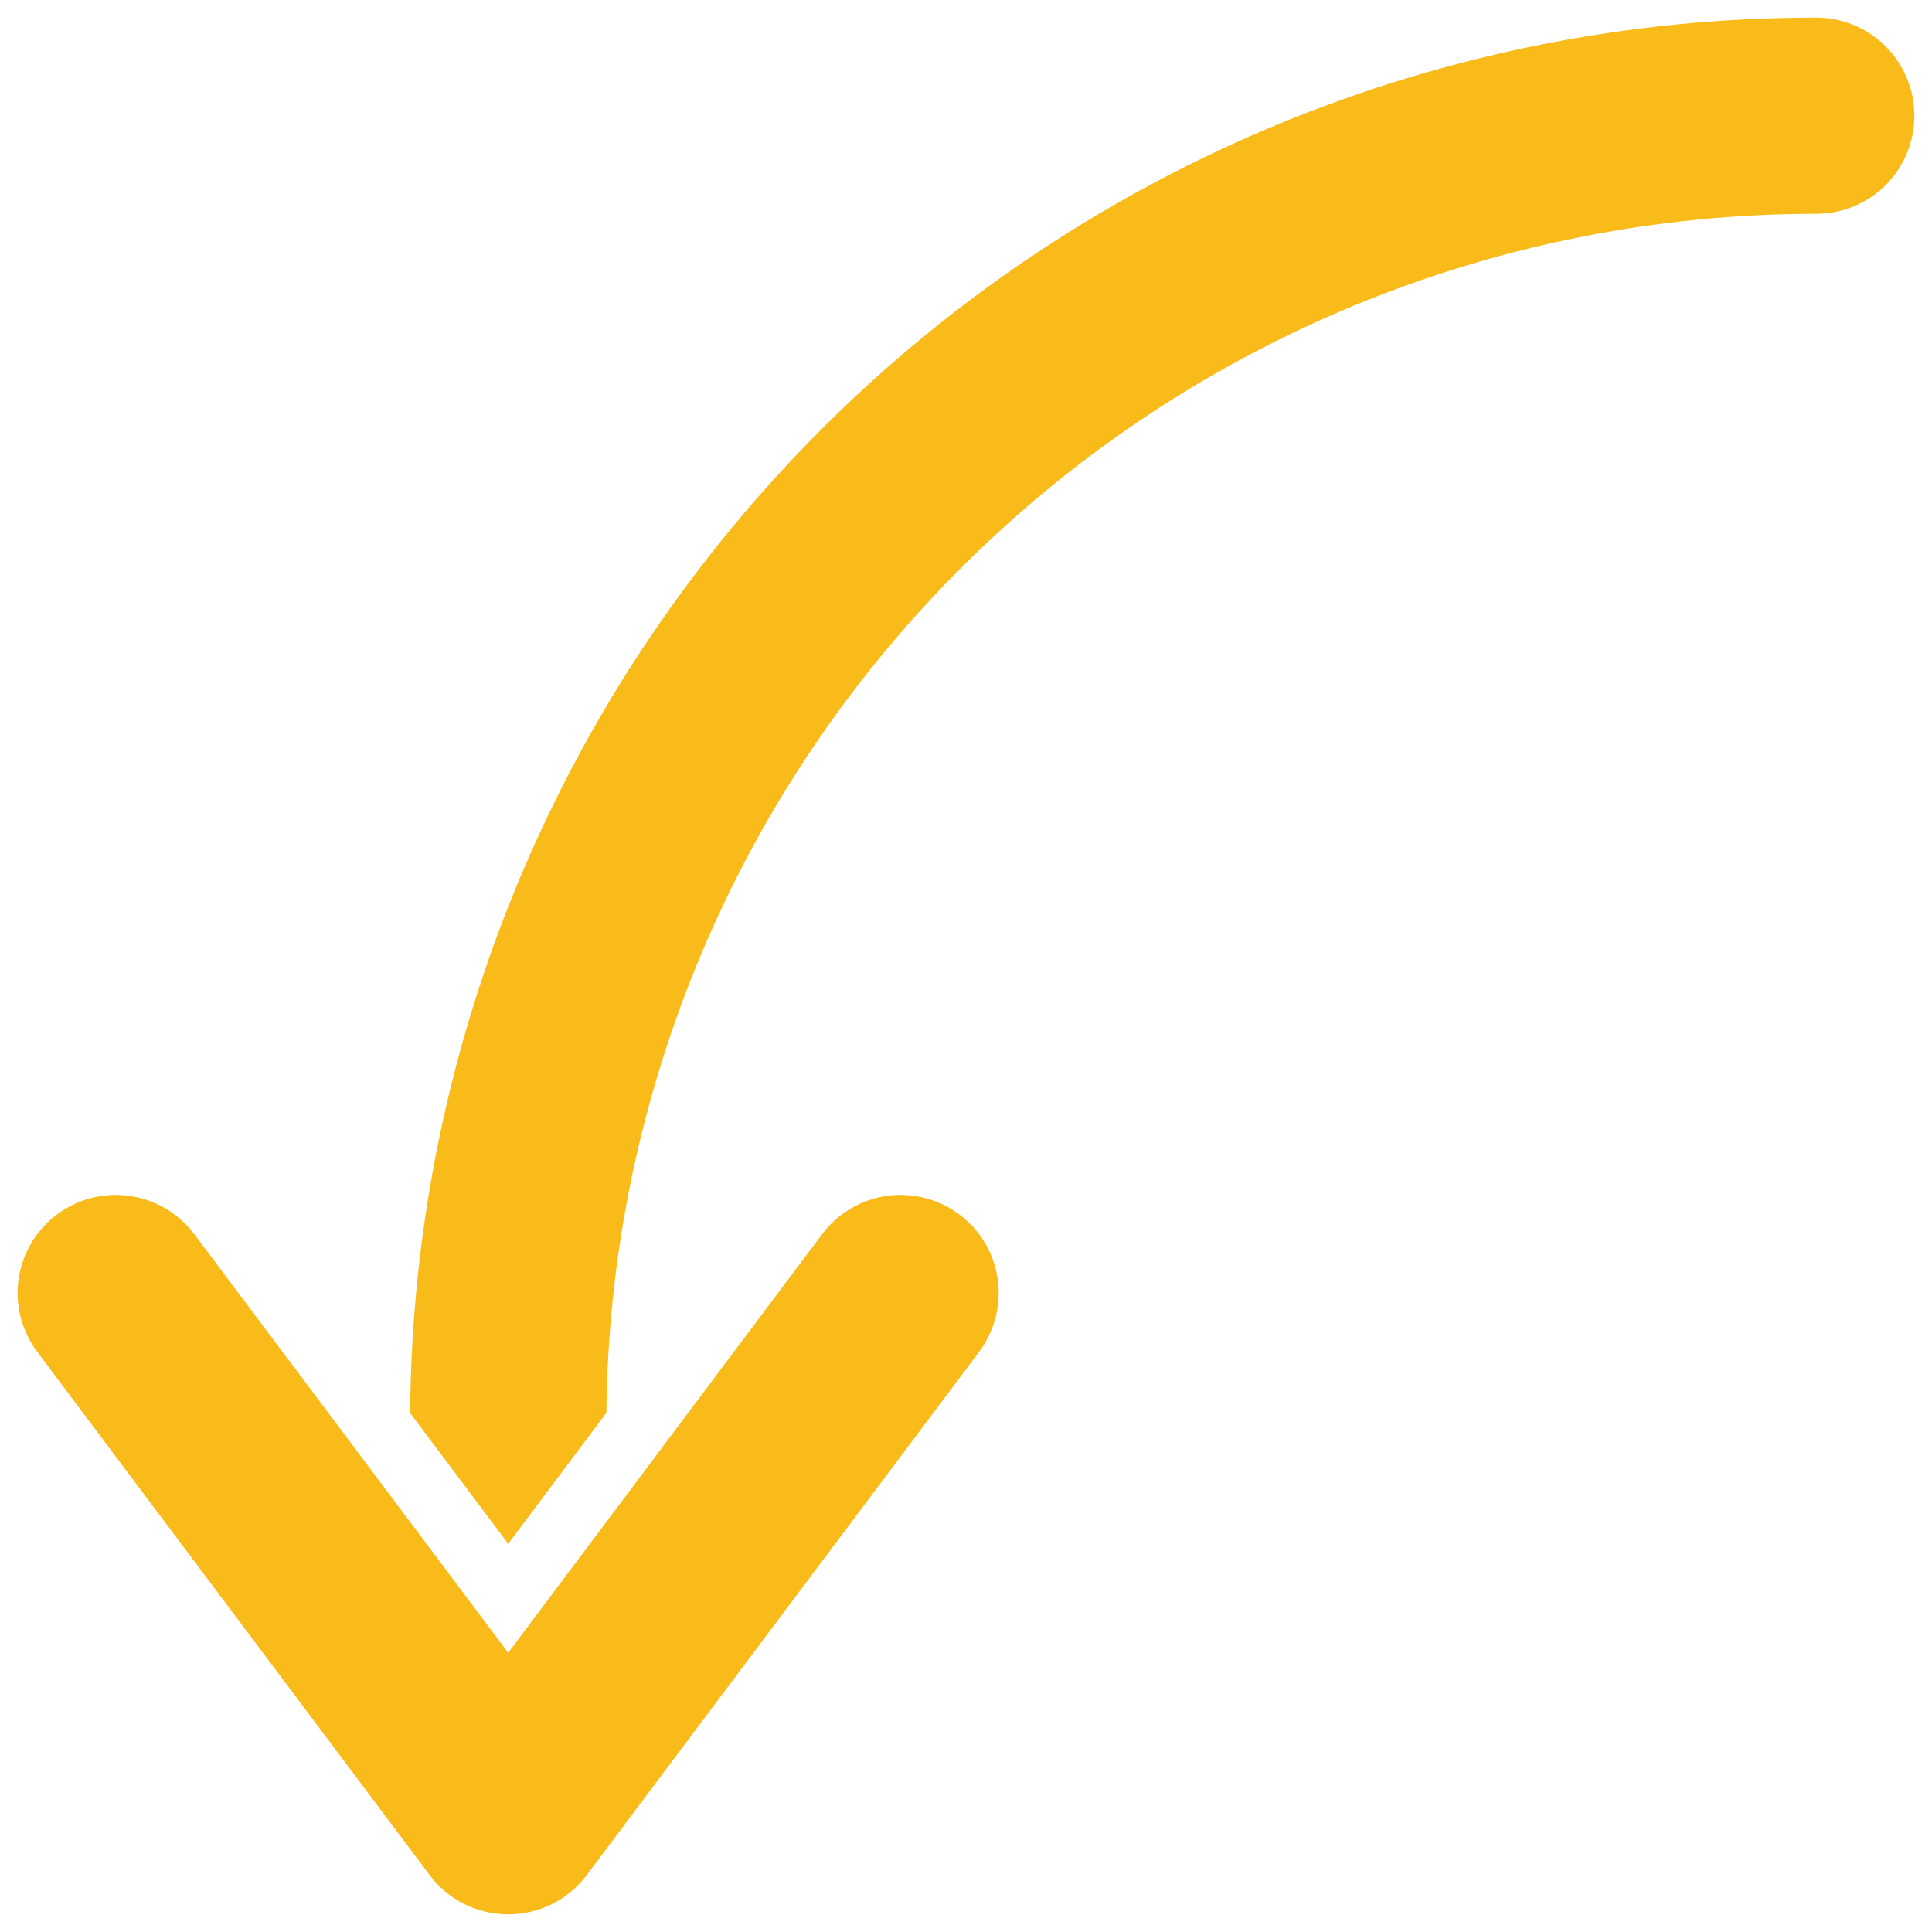 <svg width="24" height="24" viewBox="0 0 24 24" fill="none" xmlns="http://www.w3.org/2000/svg">
<path d="M7.533 17.55C7.569 13.587 9.168 9.799 11.983 7.01C14.797 4.221 18.6 2.656 22.562 2.656C22.886 2.656 23.196 2.528 23.424 2.299C23.653 2.071 23.781 1.761 23.781 1.438C23.781 1.114 23.653 0.804 23.424 0.576C23.196 0.347 22.886 0.219 22.562 0.219C17.951 0.215 13.526 2.035 10.253 5.284C6.98 8.532 5.126 12.943 5.095 17.554L6.313 19.177L7.533 17.55ZM12.162 16.794L7.288 23.294C7.174 23.445 7.027 23.568 6.858 23.653C6.688 23.737 6.502 23.781 6.313 23.781C6.123 23.781 5.937 23.737 5.767 23.653C5.598 23.568 5.451 23.445 5.338 23.294L0.463 16.794C0.269 16.535 0.185 16.21 0.231 15.89C0.277 15.57 0.448 15.281 0.706 15.088C0.965 14.894 1.29 14.81 1.61 14.856C1.93 14.902 2.219 15.073 2.413 15.331L6.313 20.531L10.213 15.331C10.309 15.203 10.429 15.095 10.567 15.014C10.704 14.932 10.857 14.879 11.015 14.856C11.174 14.833 11.335 14.842 11.49 14.882C11.645 14.922 11.791 14.992 11.919 15.088C12.177 15.281 12.348 15.57 12.394 15.89C12.417 16.049 12.408 16.21 12.368 16.365C12.328 16.52 12.258 16.666 12.162 16.794Z" fill="#F9BB19"/>
</svg>
